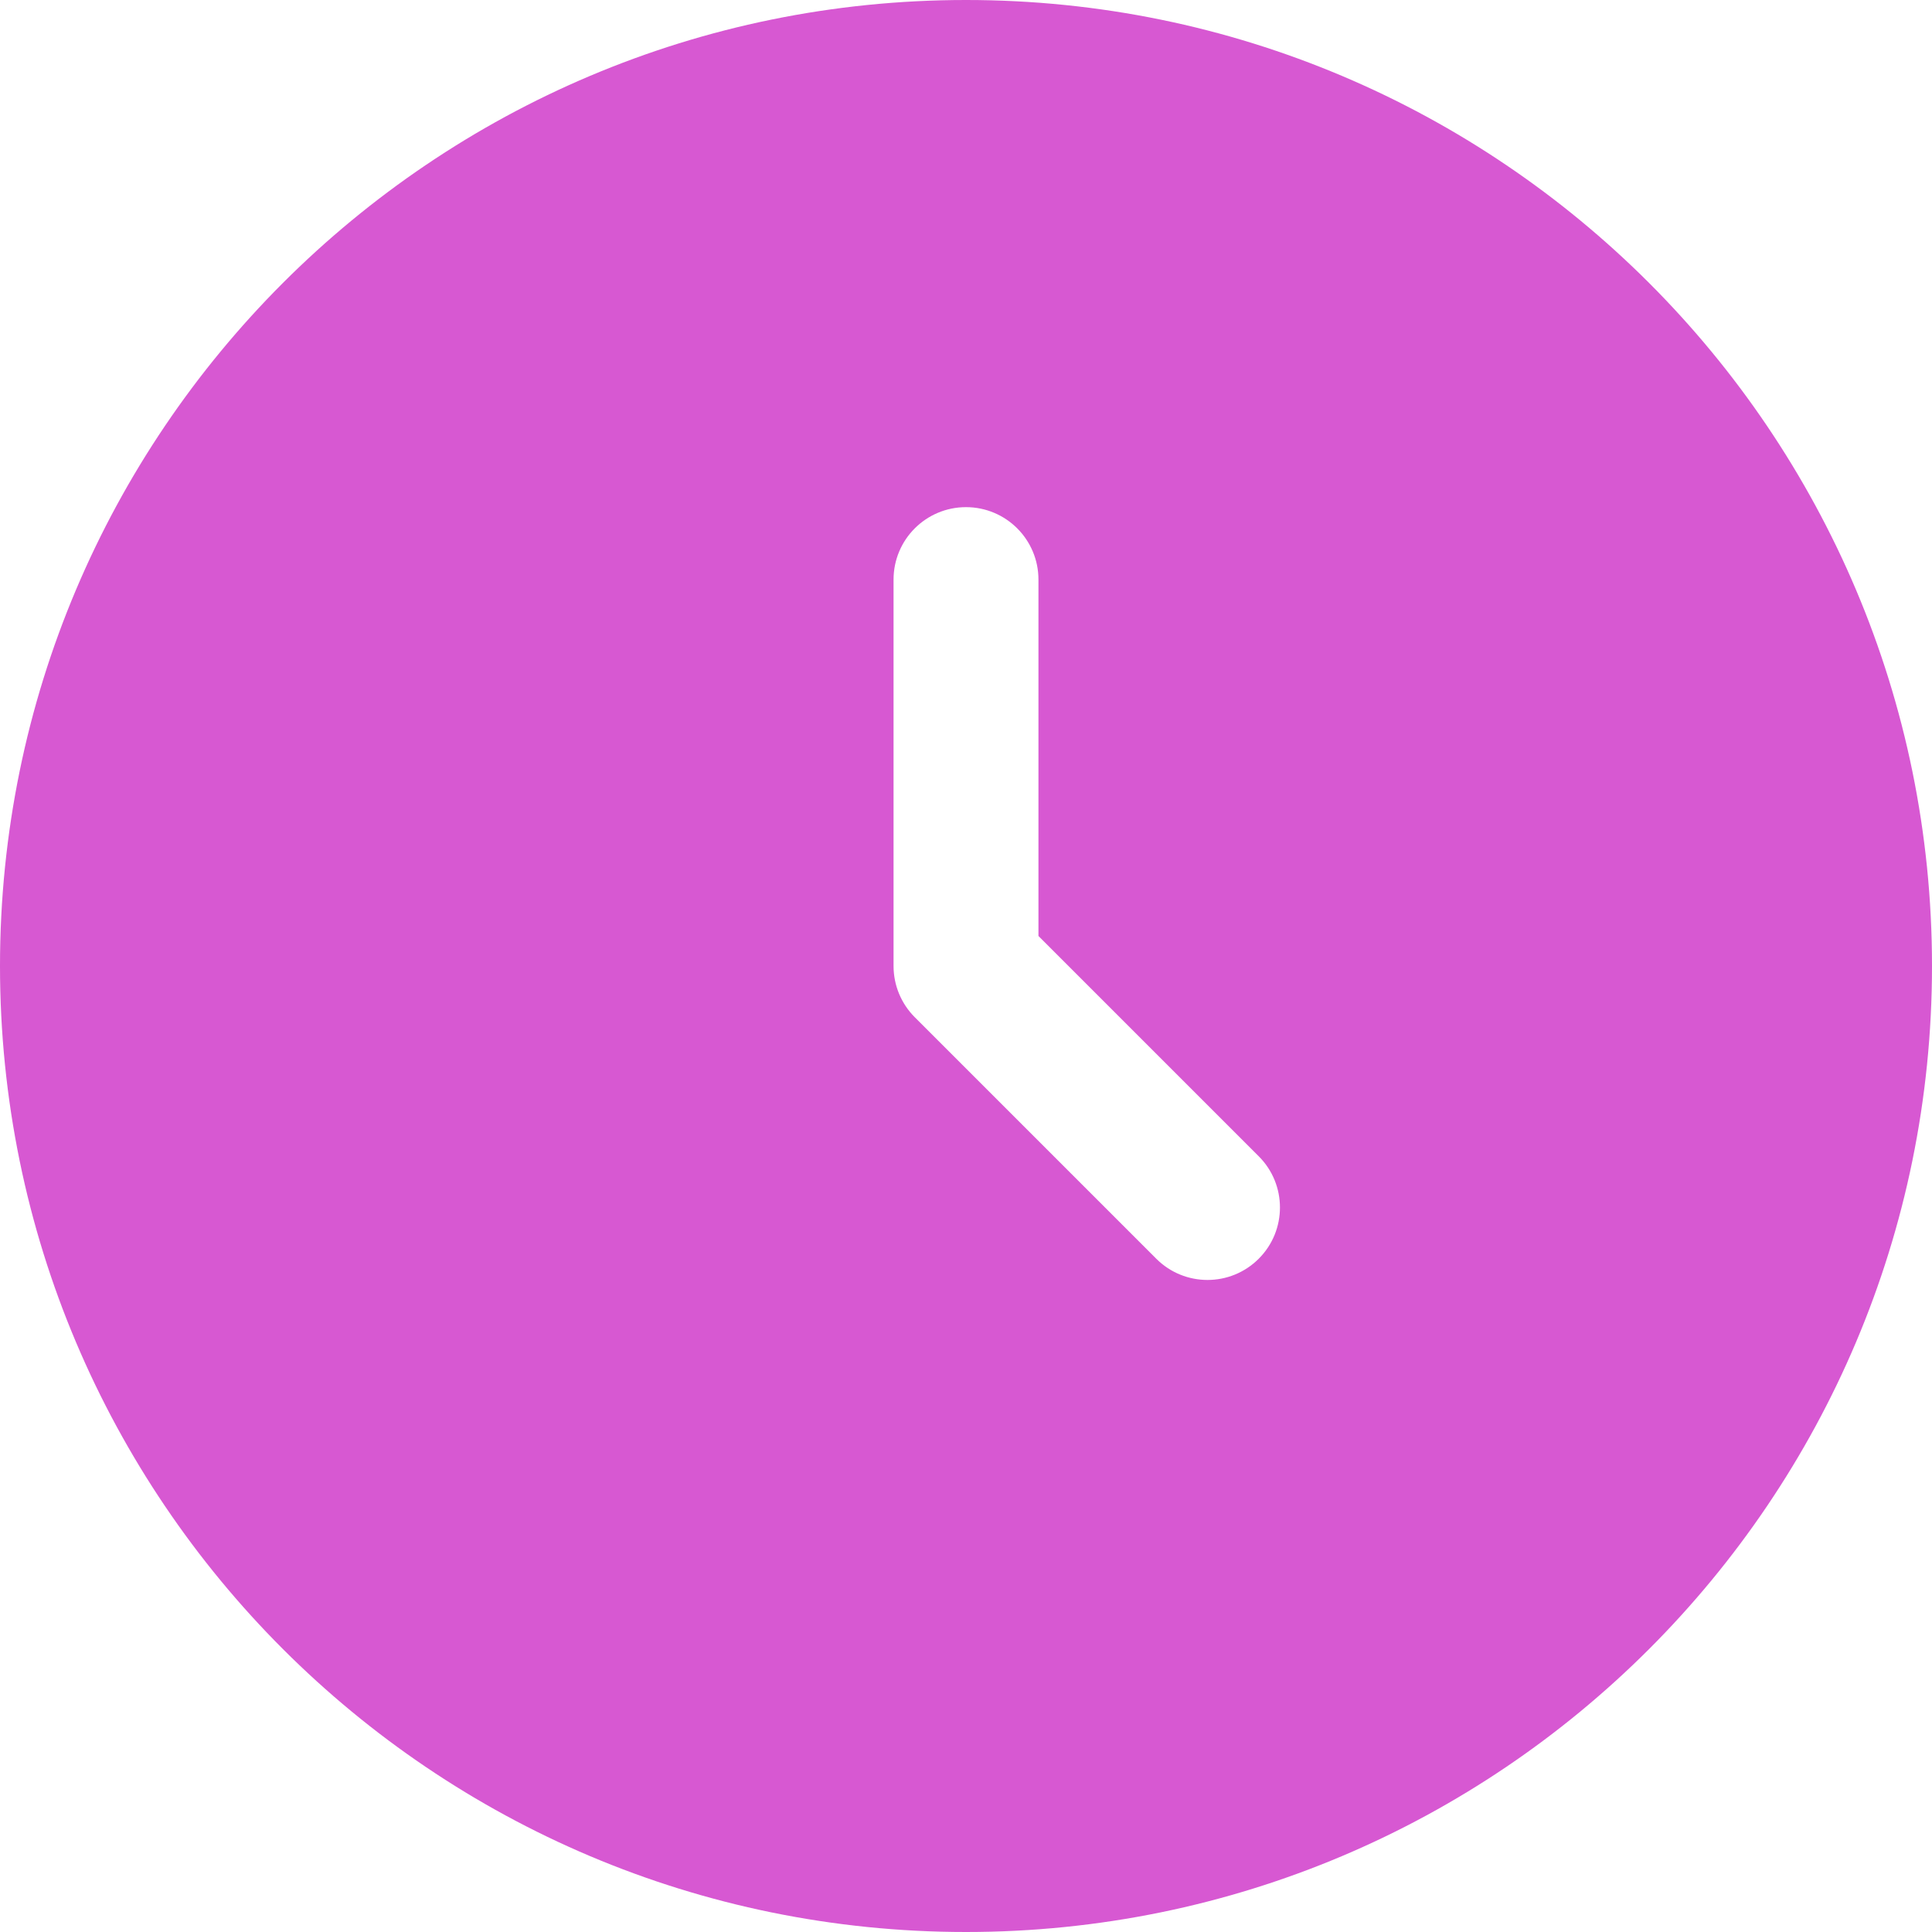 <svg width="60" height="60" viewBox="0 0 60 60" fill="none" xmlns="http://www.w3.org/2000/svg">
<path fill-rule="evenodd" clip-rule="evenodd" d="M30 60C46.569 60 60 46.569 60 30C60 13.431 46.569 0 30 0C13.431 0 0 13.431 0 30C0 46.569 13.431 60 30 60ZM30 15.75C31.243 15.75 32.25 16.757 32.25 18V29.068L39.091 35.909C39.97 36.788 39.97 38.212 39.091 39.091C38.212 39.97 36.788 39.97 35.909 39.091L28.409 31.591C27.987 31.169 27.75 30.597 27.75 30V18C27.75 16.757 28.757 15.75 30 15.75Z" fill="#D758D2"/>
</svg>
